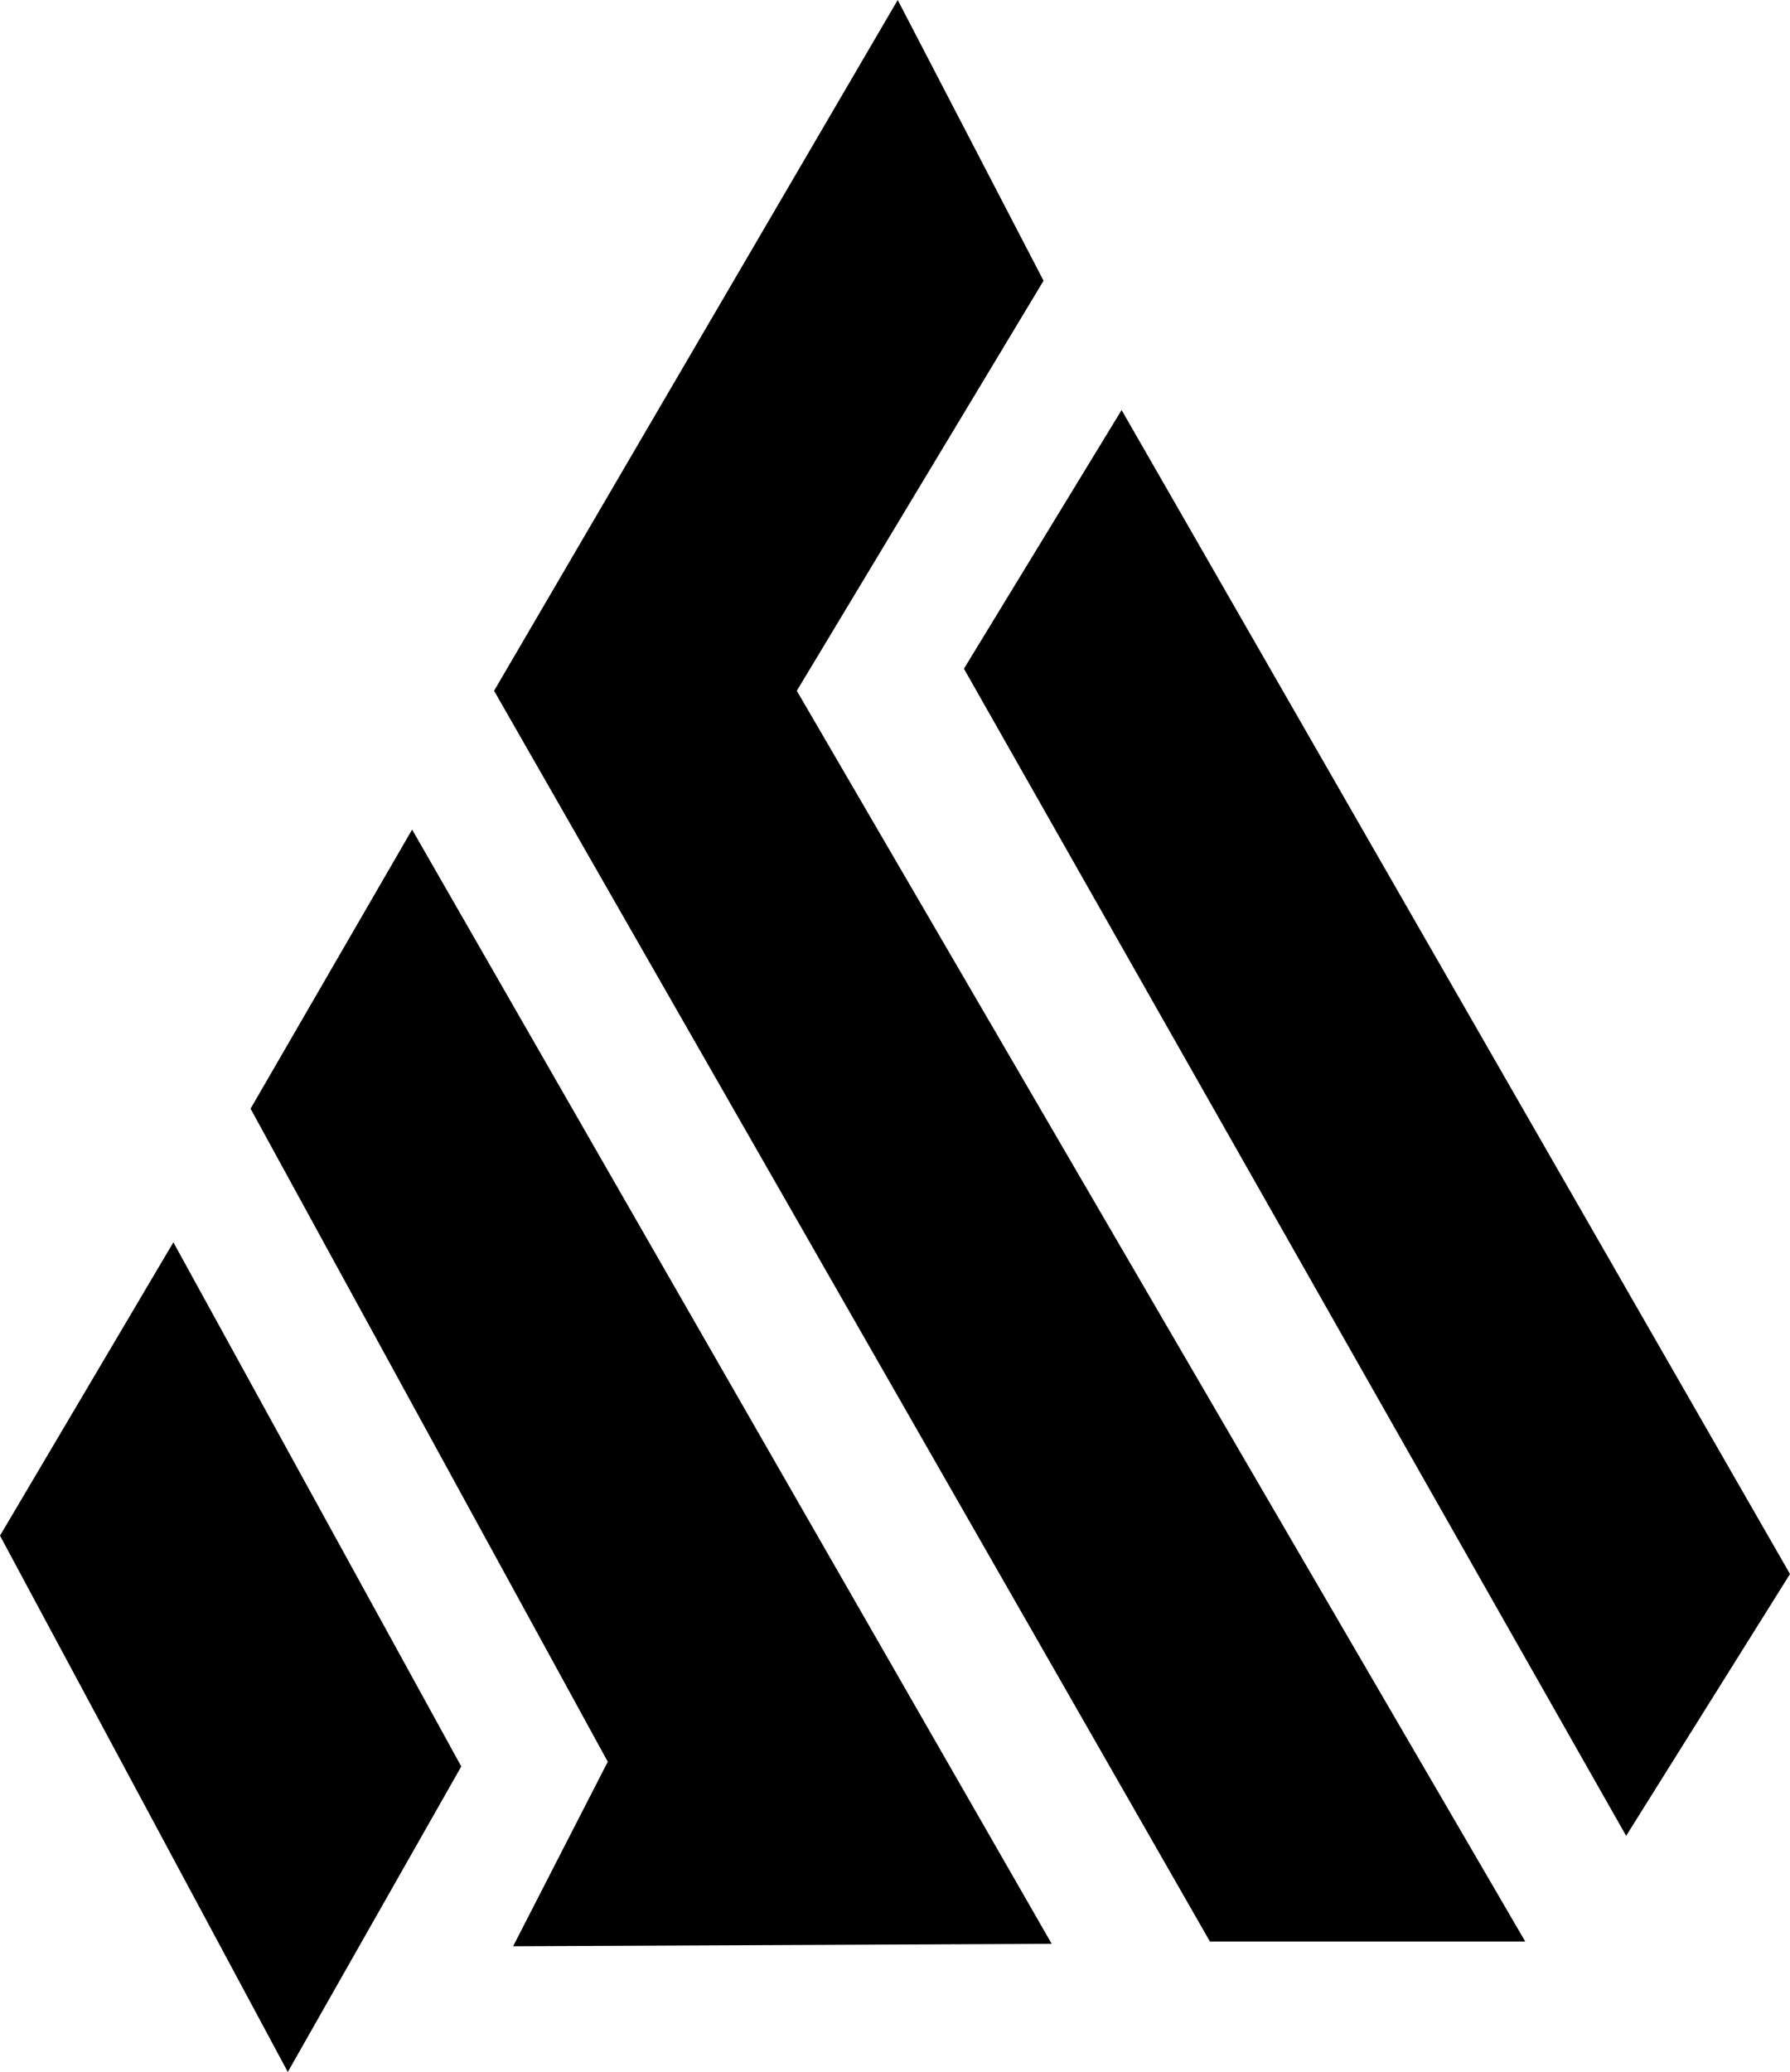 <?xml version="1.0" encoding="UTF-8" standalone="no"?>
<!-- Generator: Adobe Illustrator 17.0.0, SVG Export Plug-In . SVG Version: 6.00 Build 0)  -->

<svg
   xmlns:dc="http://purl.org/dc/elements/1.1/"
   xmlns:cc="http://creativecommons.org/ns#"
   xmlns:rdf="http://www.w3.org/1999/02/22-rdf-syntax-ns#"
   xmlns:svg="http://www.w3.org/2000/svg"
   xmlns="http://www.w3.org/2000/svg"
   xmlns:sodipodi="http://sodipodi.sourceforge.net/DTD/sodipodi-0.dtd"
   xmlns:inkscape="http://www.inkscape.org/namespaces/inkscape"
   version="1.1"
   id="Layer_1"
   x="0px"
   y="0px"
   width="189.213"
   height="218.954"
   viewBox="0 0 189.213 218.954"
   enable-background="new 0 0 612 792"
   xml:space="preserve"
   sodipodi:docname="Logo blanco.svg"
   inkscape:version="0.92.4 (5da689c313, 2019-01-14)"><defs
   id="defs3897" /><sodipodi:namedview
   pagecolor="#ffffff"
   bordercolor="#666666"
   borderopacity="1"
   objecttolerance="10"
   gridtolerance="10"
   guidetolerance="10"
   inkscape:pageopacity="0"
   inkscape:pageshadow="2"
   inkscape:window-width="2560"
   inkscape:window-height="1385"
   id="namedview3895"
   showgrid="false"
   inkscape:zoom="1.4873737"
   inkscape:cx="12.354833"
   inkscape:cy="-40.712768"
   inkscape:window-x="0"
   inkscape:window-y="27"
   inkscape:window-maximized="1"
   inkscape:current-layer="layer2"
   fit-margin-top="0"
   fit-margin-left="0"
   fit-margin-right="0"
   fit-margin-bottom="0" />

<g
   inkscape:groupmode="layer"
   id="layer1"
   inkscape:label="Layer 1"
   transform="translate(-223.387,-34.14)" /><g
   inkscape:groupmode="layer"
   id="layer2"
   inkscape:label="Layer 2"
   transform="translate(-223.387,-34.14)"><g
     id="g3987"
     style="fill:#000000"
     transform="translate(185.562,-55.803)"><g
       transform="translate(-12.102,-219.178)"
       id="g3838"
       style="fill:#000000">
		<polygon
   points="80.362,527.041 98.112,495.787 68.237,441.412 50.5,471.412 "
   id="polygon3834"
   style="fill:#000000" />
		<path
   d="m 80.35,528.075 -30.423,-56.674 18.327,-30.998 30.432,55.388 z m -29.276,-56.651 29.3,54.583 17.165,-30.223 -29.318,-53.362 z"
   id="path3836"
   inkscape:connector-curvature="0"
   style="fill:#000000" />
	</g><g
       transform="translate(-12.102,-219.178)"
       id="g3844"
       style="fill:#000000">
		<polygon
   points="76.987,426.287 93.487,397.787 160.237,514.037 104.987,514.287 114.737,495.287 "
   id="polygon3840"
   style="fill:#000000" />
		<path
   d="m 104.167,514.791 10.004,-19.497 -37.758,-69.014 17.076,-29.494 67.609,117.747 z m -26.606,-88.497 37.742,68.986 -9.496,18.503 53.568,-0.242 -65.89,-114.753 z"
   id="path3842"
   inkscape:connector-curvature="0"
   style="fill:#000000" />
	</g><g
       transform="translate(-12.102,-219.178)"
       id="g3848"
       style="fill:#000000">
		<polygon
   points="177.82,514.287 102.154,382.121 144.82,309.121 160.237,338.787 134.154,382.121 211.154,514.287 "
   id="polygon3846"
   style="fill:#000000" />
	</g><g
       transform="translate(-12.102,-219.178)"
       id="g3852"
       style="fill:#000000">
		<polygon
   points="168.487,352.454 239.14,475.454 221.82,503.121 151.82,379.787 "
   id="polygon3850"
   style="fill:#000000" />
	</g></g></g></svg>